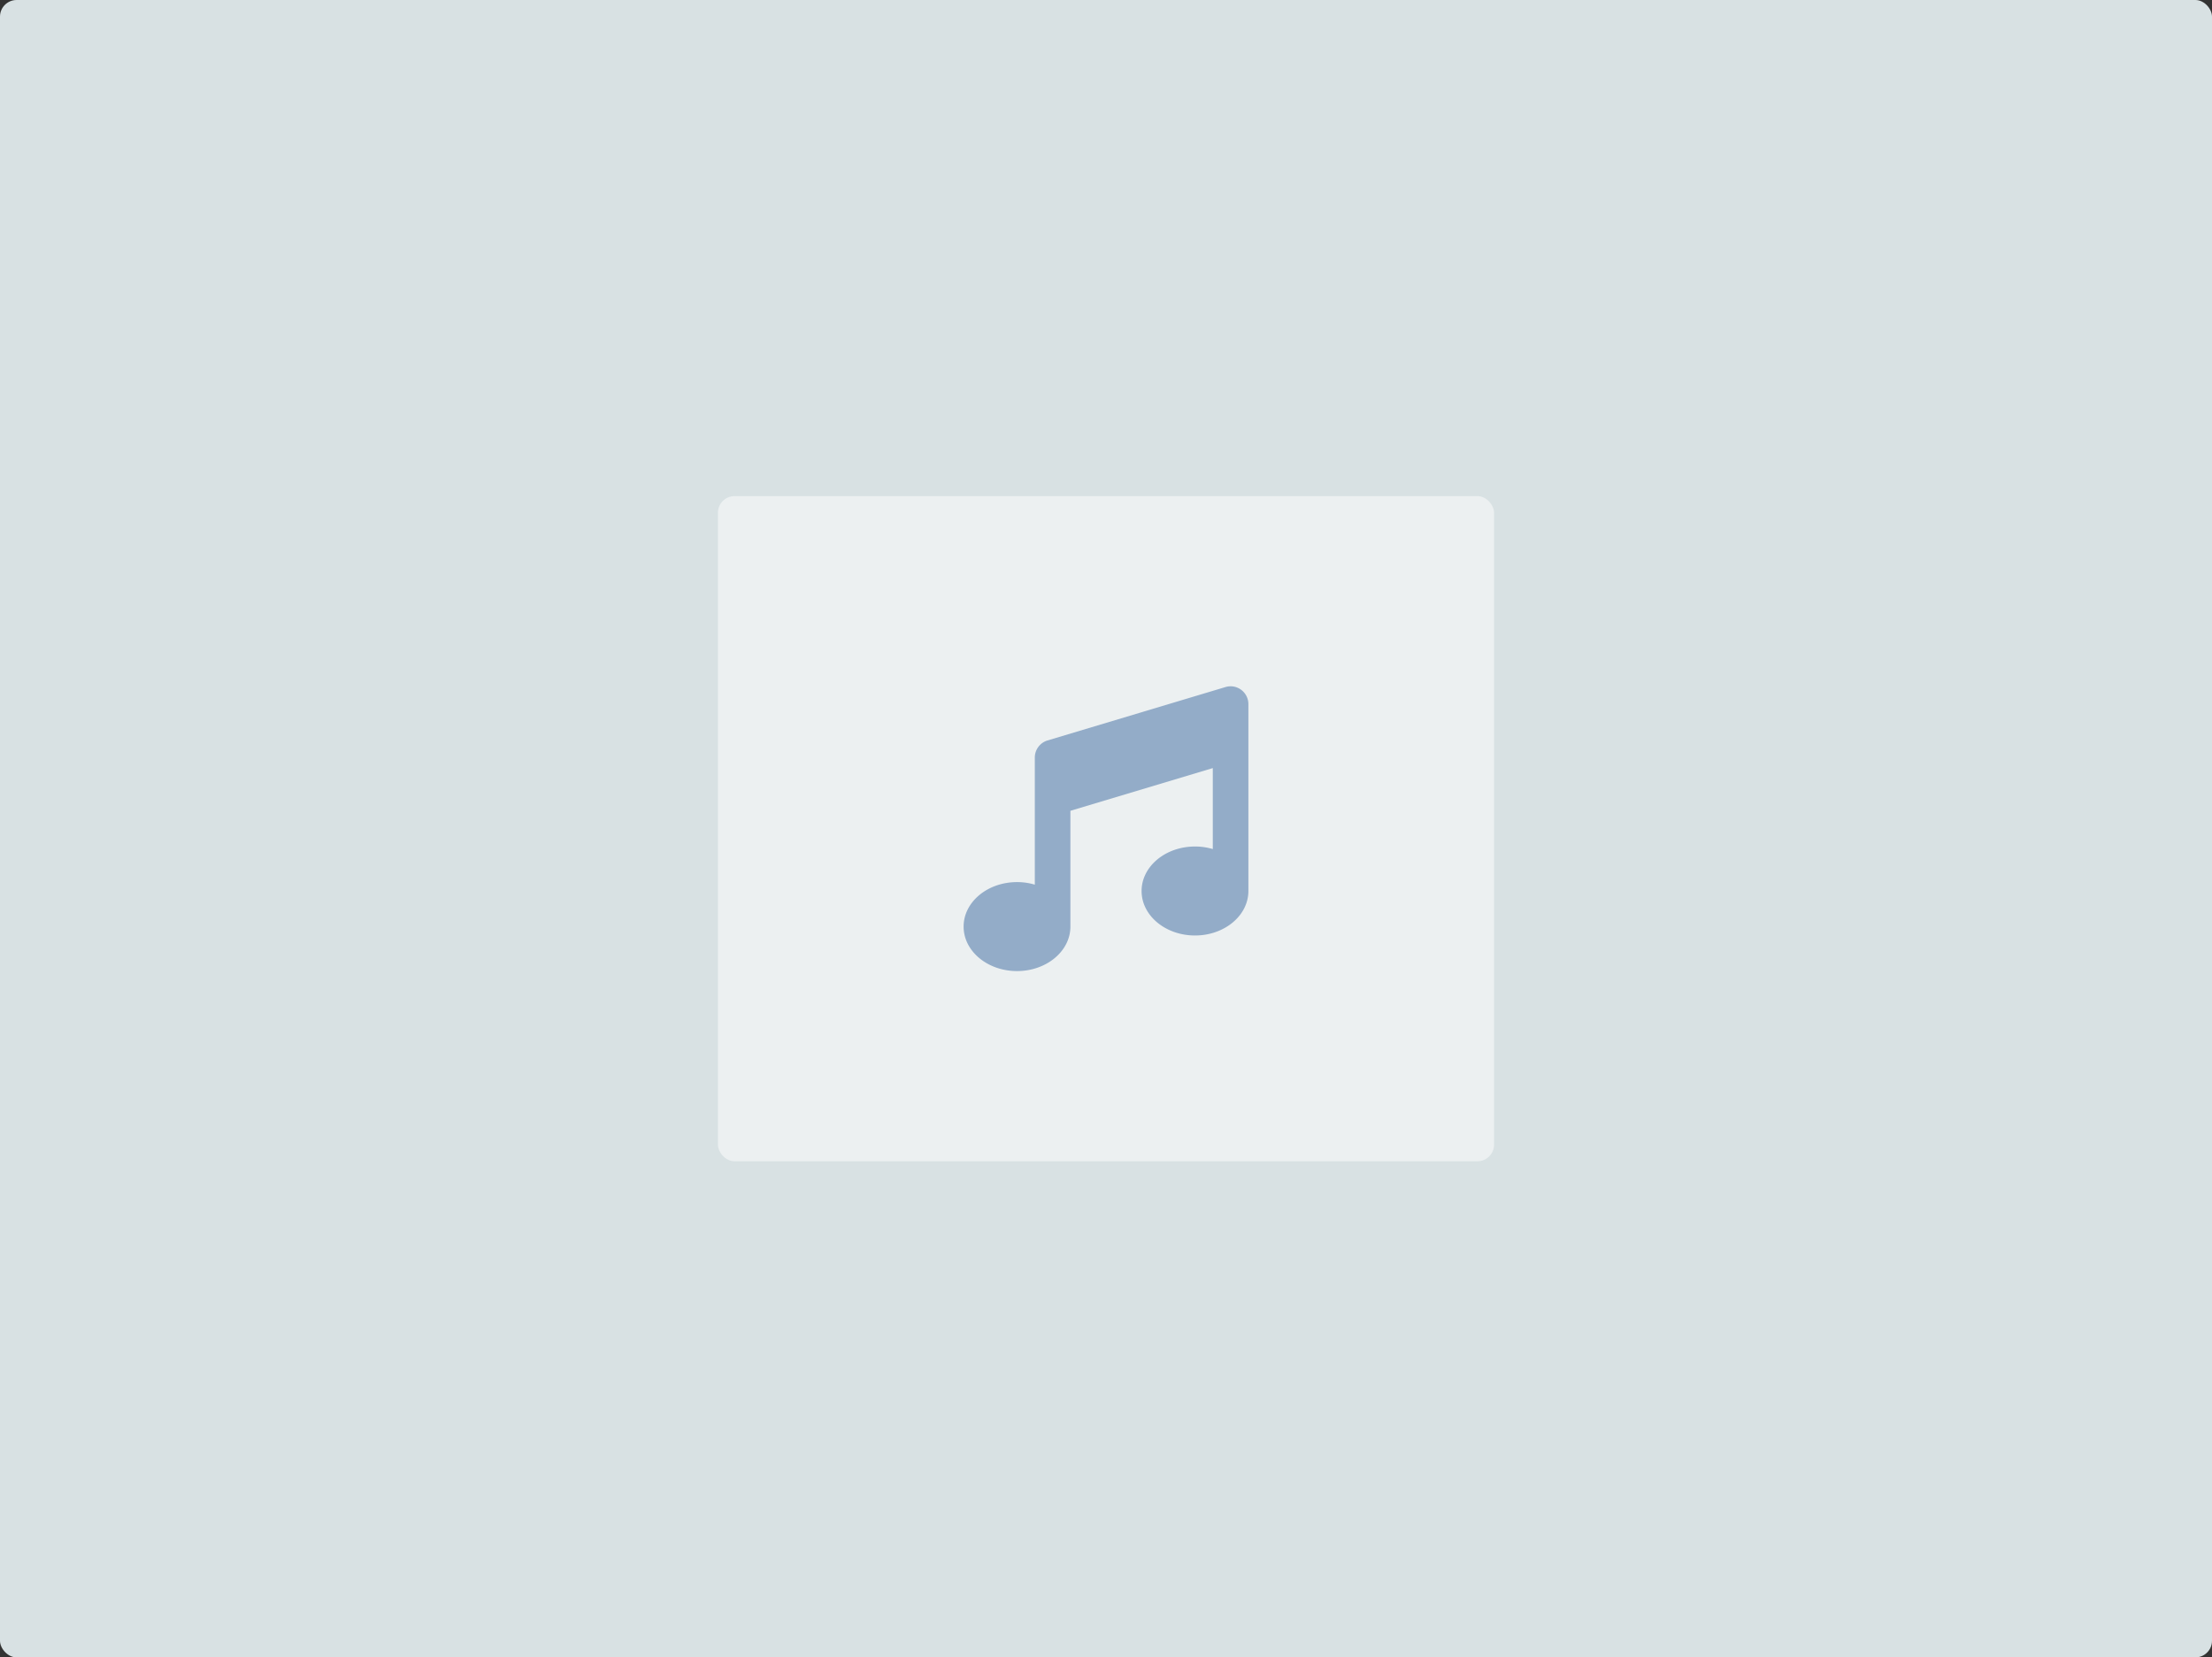 <svg xmlns="http://www.w3.org/2000/svg" width="399" height="299" viewBox="0 0 399 299">
  <rect x="0" y="0" width="399" height="299" fill="#333333" stroke="none"/>
  <g id="Raggruppa_3" data-name="Raggruppa 3" transform="translate(49 74)">
    <g id="default-image" transform="translate(-49.5 -74.5)">
      <rect id="Rettangolo_1" data-name="Rettangolo 1" width="399" height="299" rx="3" transform="translate(0.5 0.5)" fill="#d8e1e3"/>
      <g id="Raggruppa_2" data-name="Raggruppa 2" transform="translate(130 90)">
        <rect id="Rettangolo_2" data-name="Rettangolo 2" width="140" height="120" rx="3" fill="rgba(255,255,255,0.5)"/>
        <path id="music-solid" d="M50.074.583a3.217,3.217,0,0,1,1.294,2.578V36.873c0,4.435-4.314,8.026-9.632,8.026s-9.632-3.592-9.632-8.026,4.314-8.026,9.632-8.026a11.187,11.187,0,0,1,3.211.462V14.7L19.263,22.405V43.294c0,4.435-4.314,8.026-9.632,8.026S0,47.728,0,43.294s4.314-8.026,9.632-8.026a11.186,11.186,0,0,1,3.211.462V12.794a3.227,3.227,0,0,1,2.288-3.08L47.235.082a3.194,3.194,0,0,1,2.839.5Z" transform="translate(44.316 34.367)" fill="#93acc8"/>
      </g>
    </g>
  </g>
</svg>
